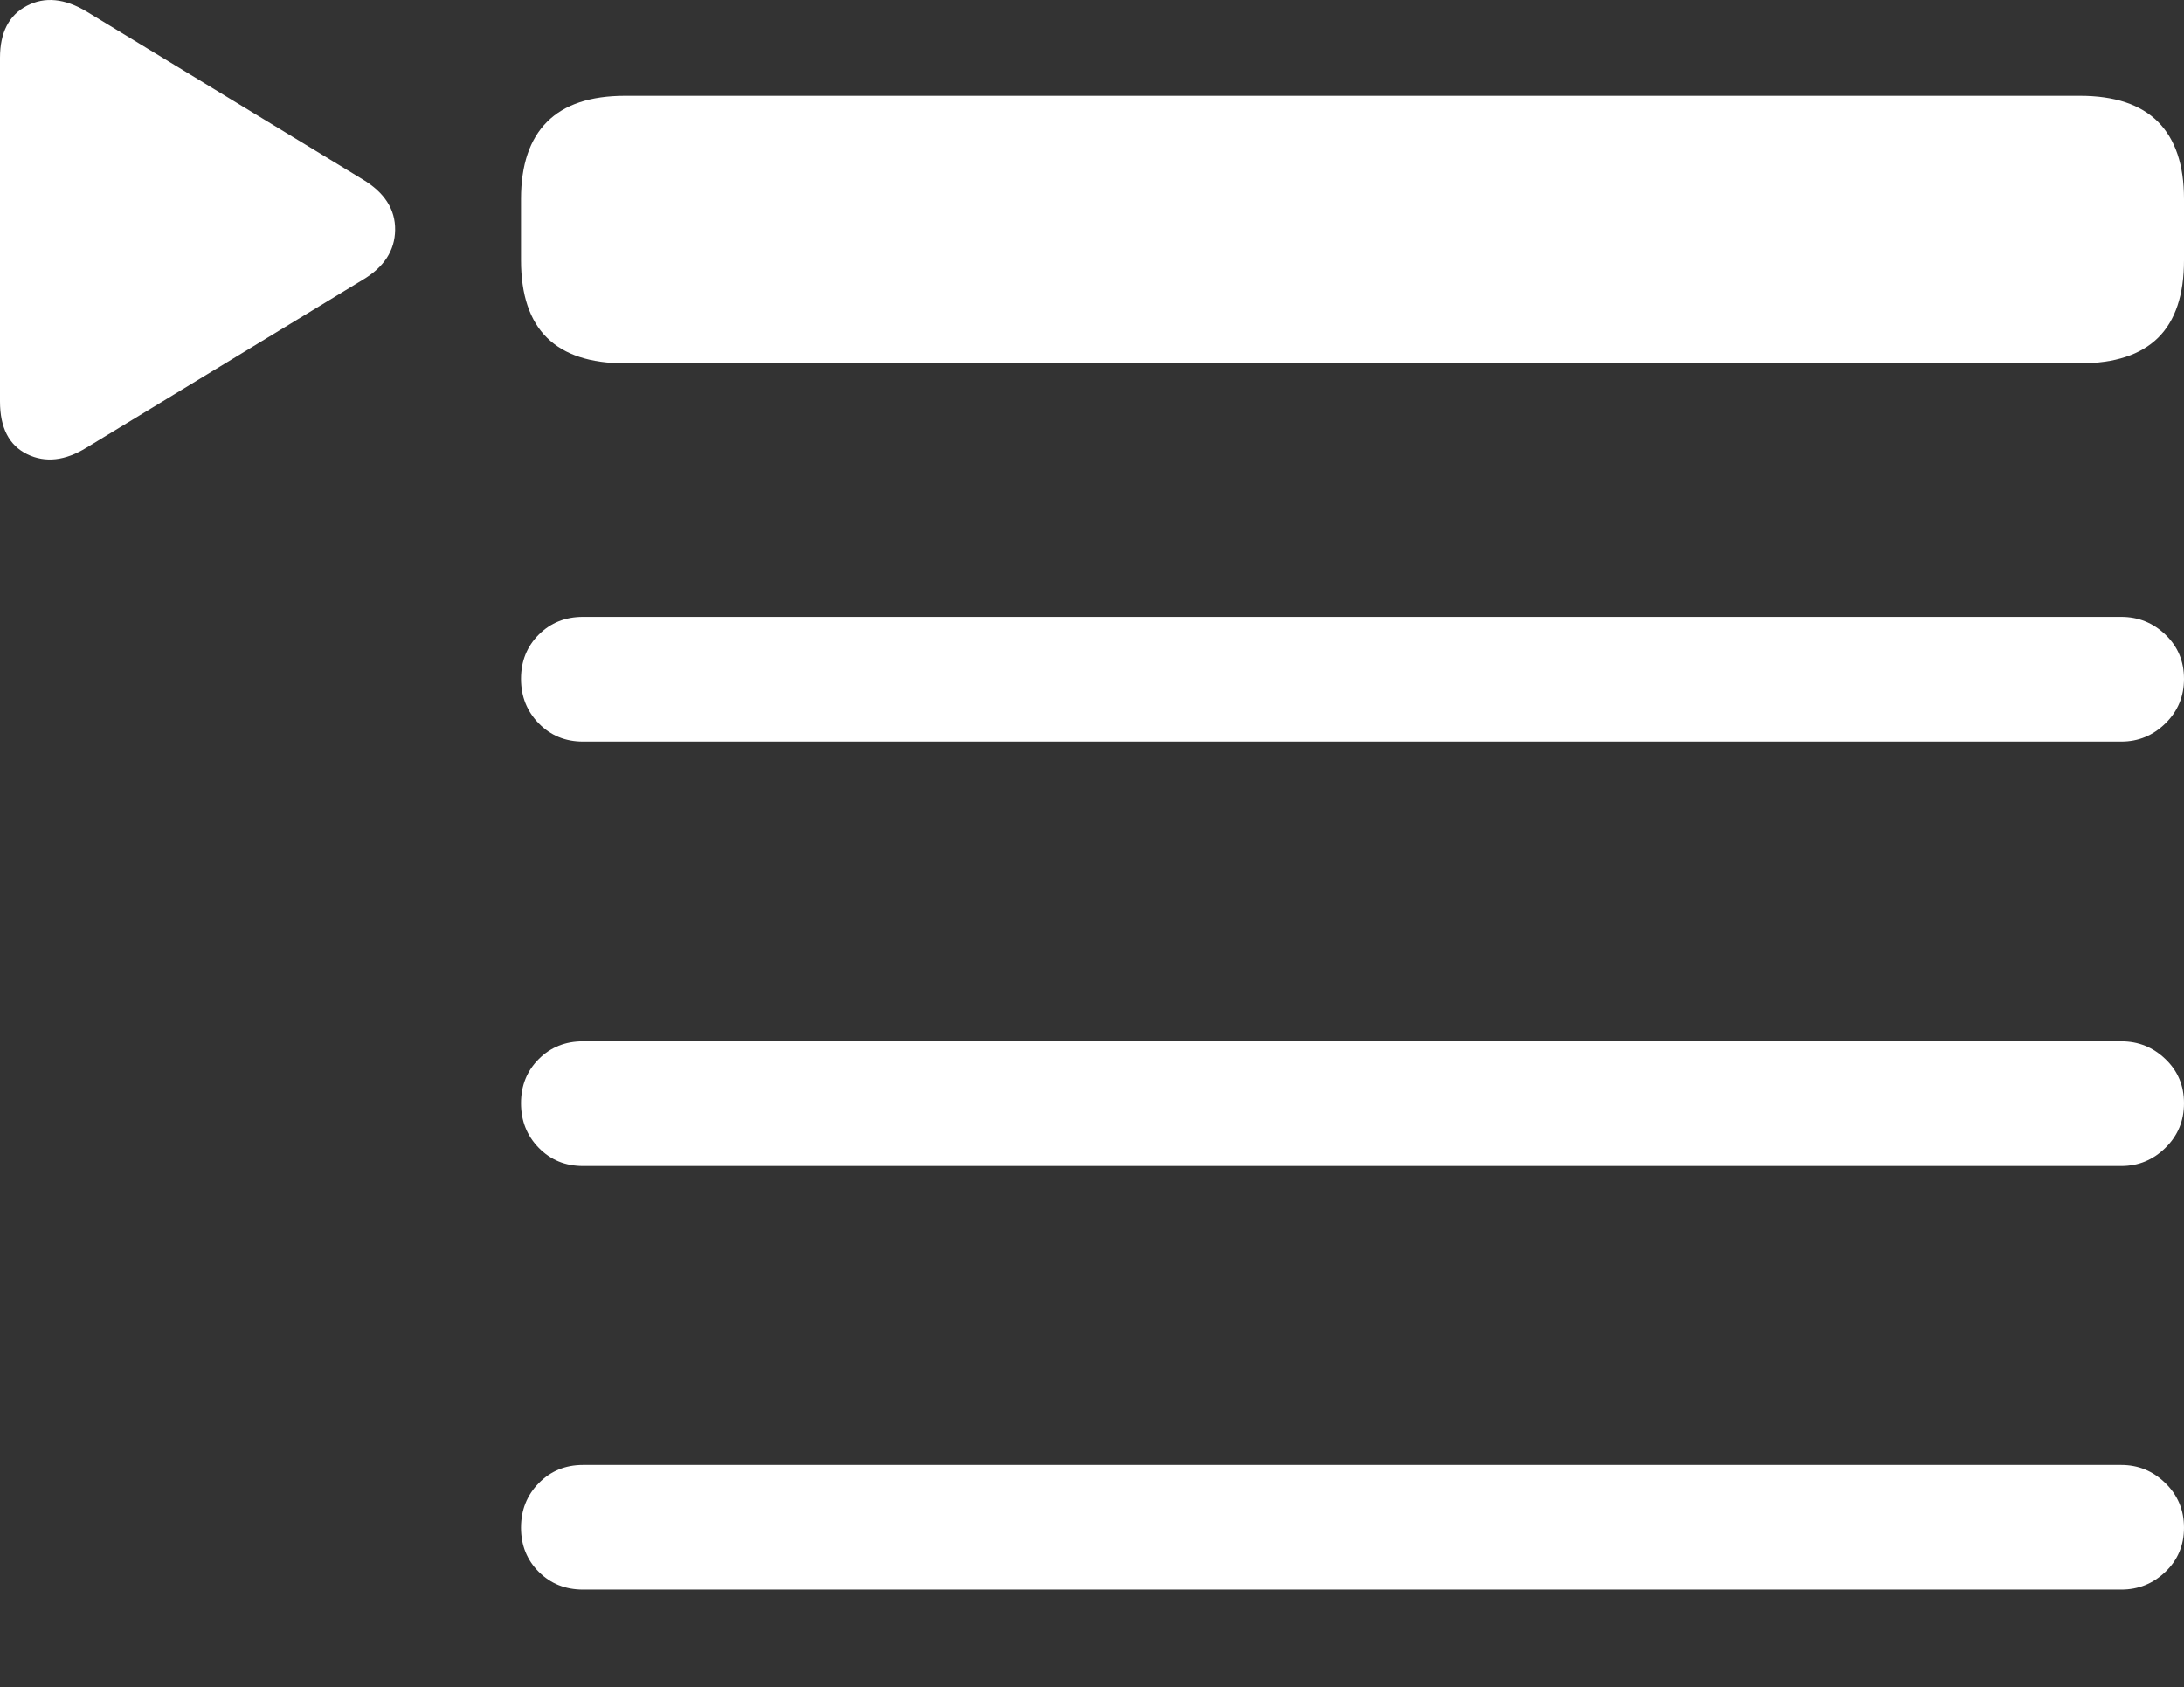 <?xml version="1.0" encoding="UTF-8"?>
<!--Generator: Apple Native CoreSVG 175.5-->
<!DOCTYPE svg
PUBLIC "-//W3C//DTD SVG 1.1//EN"
       "http://www.w3.org/Graphics/SVG/1.1/DTD/svg11.dtd">
<svg version="1.1" xmlns="http://www.w3.org/2000/svg" xmlns:xlink="http://www.w3.org/1999/xlink" width="25.83" height="19.952">
 <rect width="100%" height="100%" fill="#333333" stroke="none"/>
 <g>
  <rect height="19.952" opacity="0" width="25.83" x="0" y="0"/>
  <path d="M6.895 18.799L25.088 18.799Q25.391 18.799 25.61 18.589Q25.83 18.379 25.83 18.067Q25.83 17.754 25.61 17.54Q25.391 17.325 25.088 17.325L6.895 17.325Q6.582 17.325 6.372 17.54Q6.162 17.754 6.162 18.067Q6.162 18.379 6.372 18.589Q6.582 18.799 6.895 18.799ZM6.895 13.79L25.088 13.79Q25.391 13.79 25.61 13.575Q25.83 13.36 25.83 13.047Q25.83 12.735 25.61 12.525Q25.391 12.315 25.088 12.315L6.895 12.315Q6.582 12.315 6.372 12.525Q6.162 12.735 6.162 13.047Q6.162 13.36 6.372 13.575Q6.582 13.79 6.895 13.79ZM6.895 8.77L25.088 8.77Q25.391 8.77 25.61 8.555Q25.83 8.34 25.83 8.028Q25.83 7.715 25.61 7.505Q25.391 7.295 25.088 7.295L6.895 7.295Q6.582 7.295 6.372 7.505Q6.162 7.715 6.162 8.028Q6.162 8.34 6.372 8.555Q6.582 8.77 6.895 8.77Z" fill="#ffffff"/>
  <path d="M7.393 4.297L24.6 4.297Q25.215 4.297 25.523 3.995Q25.83 3.692 25.83 3.077L25.83 2.354Q25.83 1.749 25.523 1.441Q25.215 1.133 24.6 1.133L7.393 1.133Q6.777 1.133 6.47 1.441Q6.162 1.749 6.162 2.354L6.162 3.077Q6.162 3.692 6.47 3.995Q6.777 4.297 7.393 4.297ZM1.025 5.293L4.287 3.311Q4.668 3.086 4.673 2.72Q4.678 2.354 4.287 2.12L1.025 0.137Q0.635-0.097 0.317 0.069Q0 0.235 0 0.684L0 4.747Q0 5.215 0.322 5.372Q0.645 5.528 1.025 5.293Z" fill="#ffffff"/>
 </g>
</svg>
